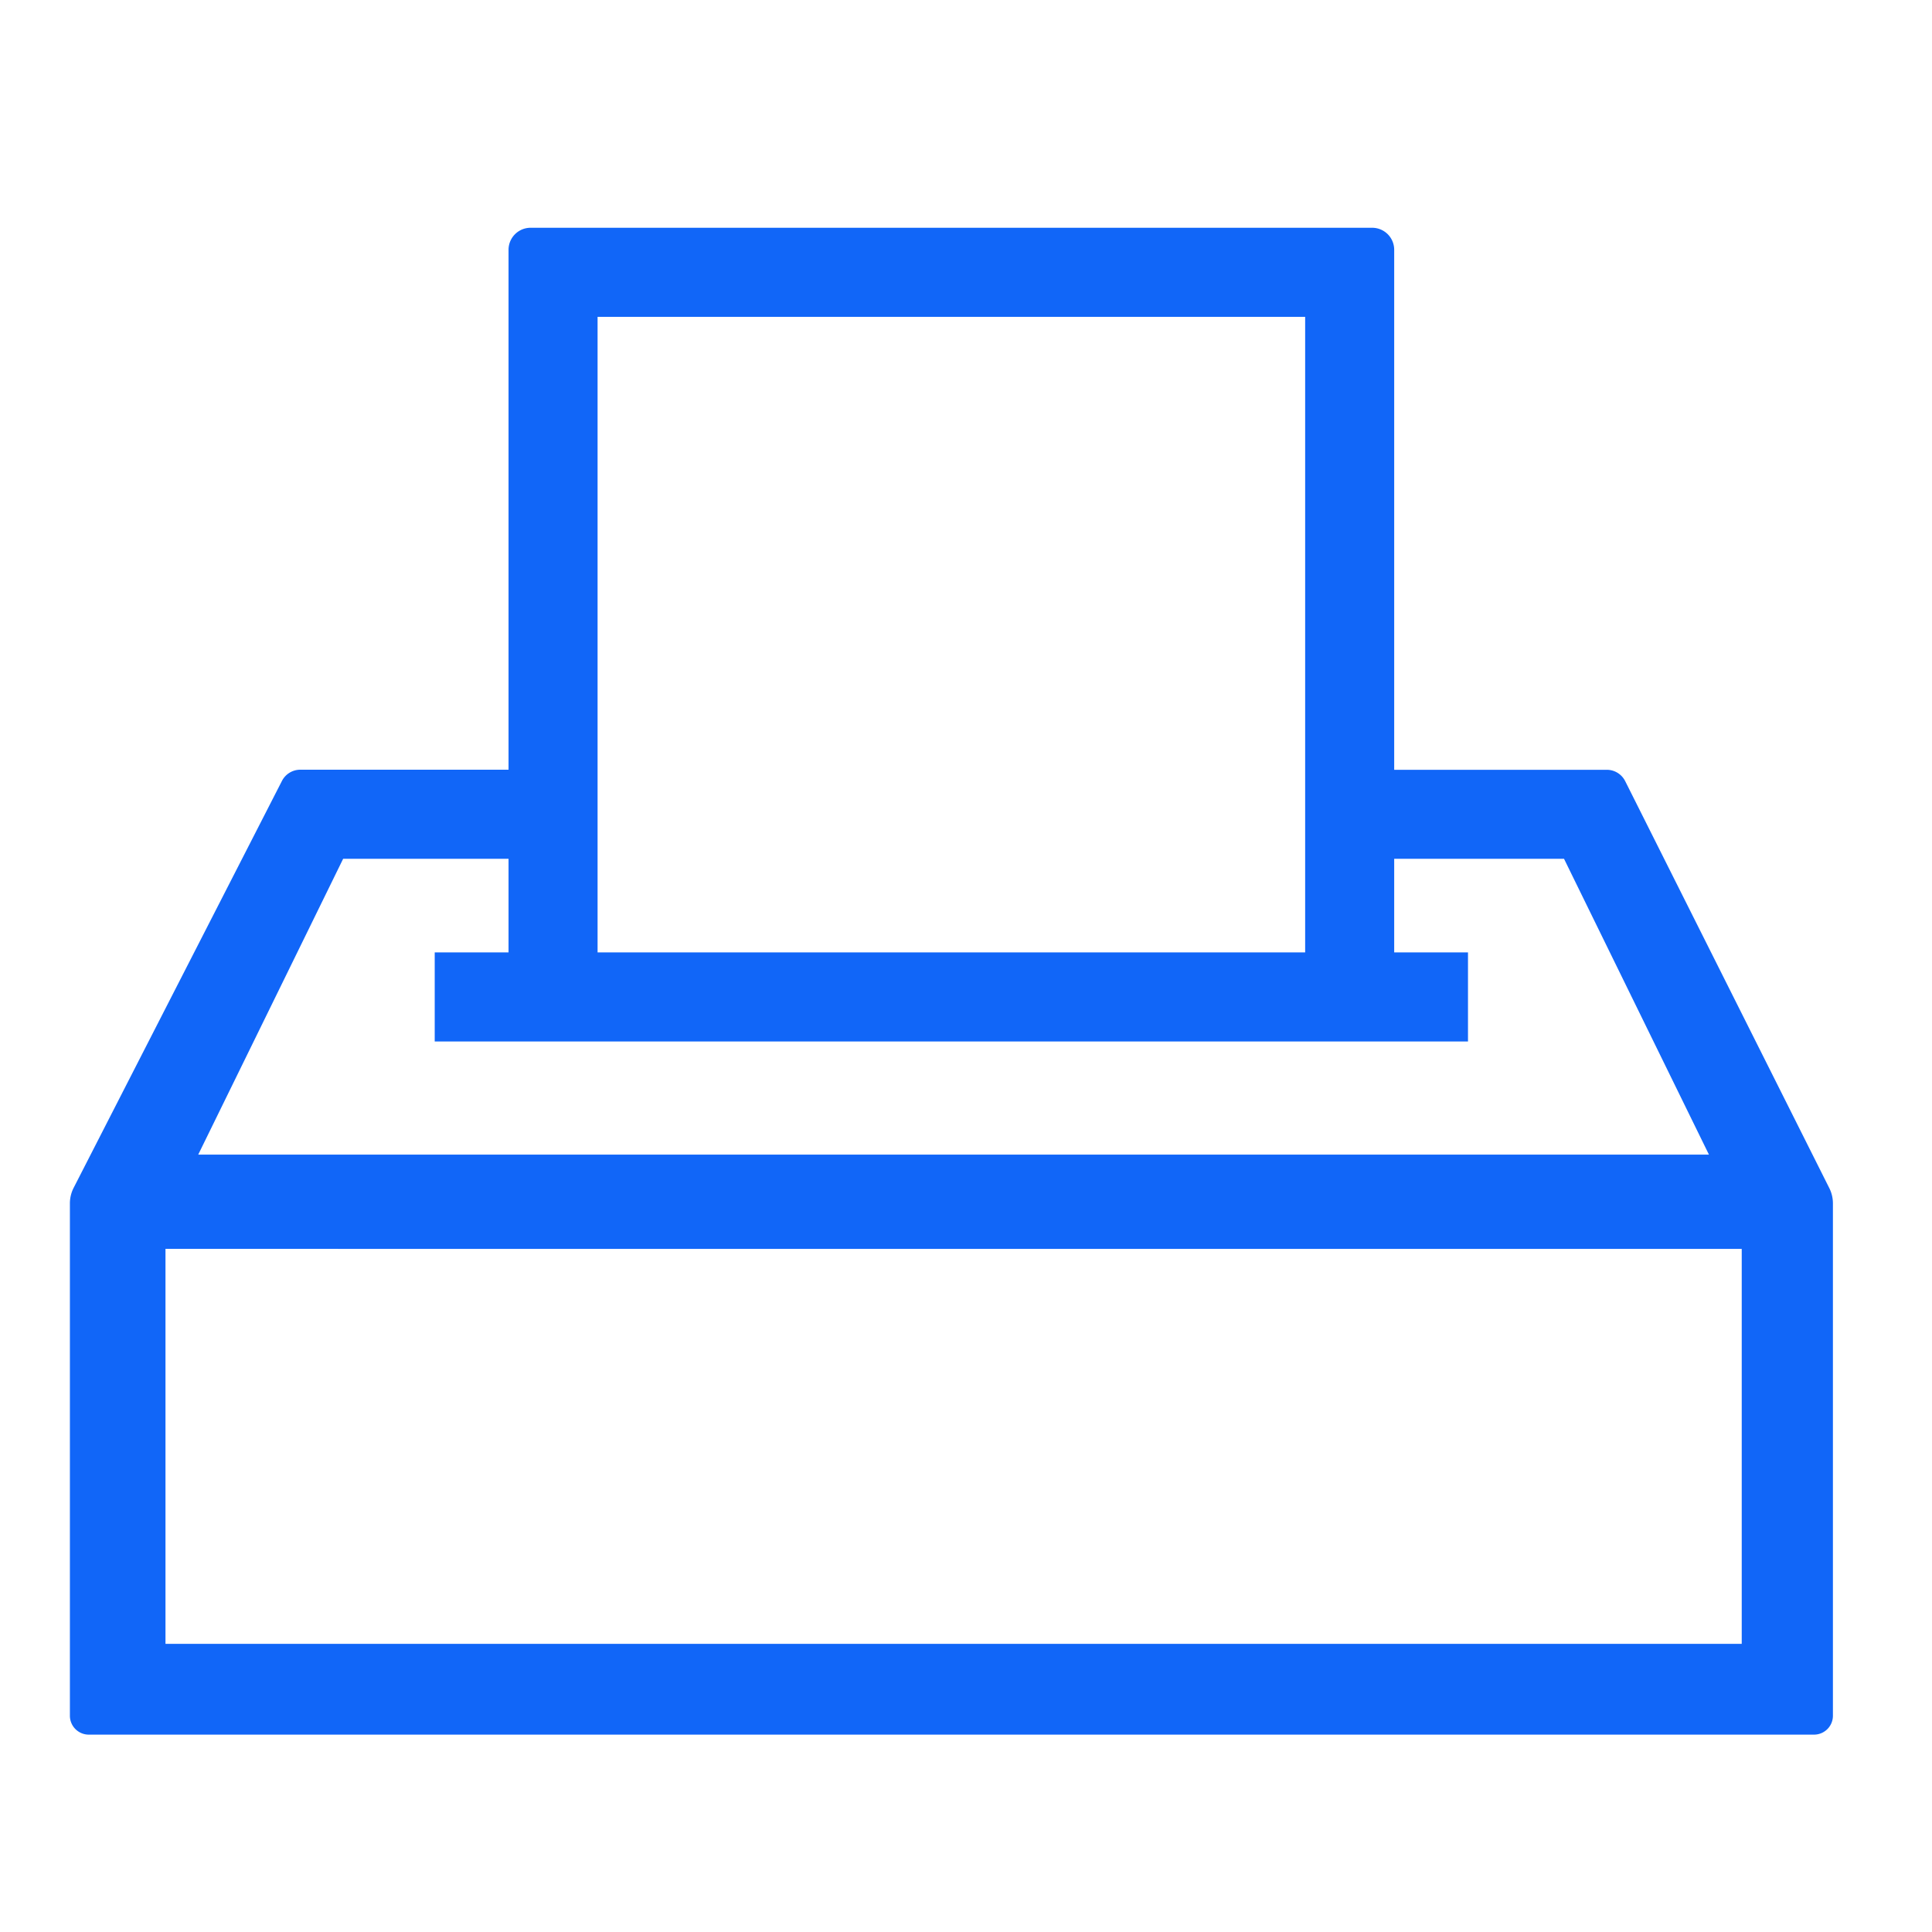 <svg id="a818e3ce-ebc7-4f3d-9838-9e33525d49d2" data-name="Layer 1" xmlns="http://www.w3.org/2000/svg" viewBox="0 0 95 95"><path d="M89.947,58.415h0l-10.031-20a1.012,1.012,0,0,0-.91-.563H68.555V12.283A1.083,1.083,0,0,0,67.473,11.2H26.088a1.083,1.083,0,0,0-1.082,1.082V37.848H14.768a1.014,1.014,0,0,0-.906.555L3.62,58.41a1.678,1.678,0,0,0-.183.758v25.2a.929.929,0,0,0,.928.927H89.2a.929.929,0,0,0,.928-.927v-25.2A1.675,1.675,0,0,0,89.947,58.415ZM29.384,46.832V15.579H64.177V46.832Zm42.8,4.379V46.832H68.555V42.227h8.35l7.127,14.548H9.747l7.127-14.548h8.132v4.605h-3.63v4.379Zm13.46,10.2V80.831H8.137V61.409Z" style="fill:#1166F8"/></svg>